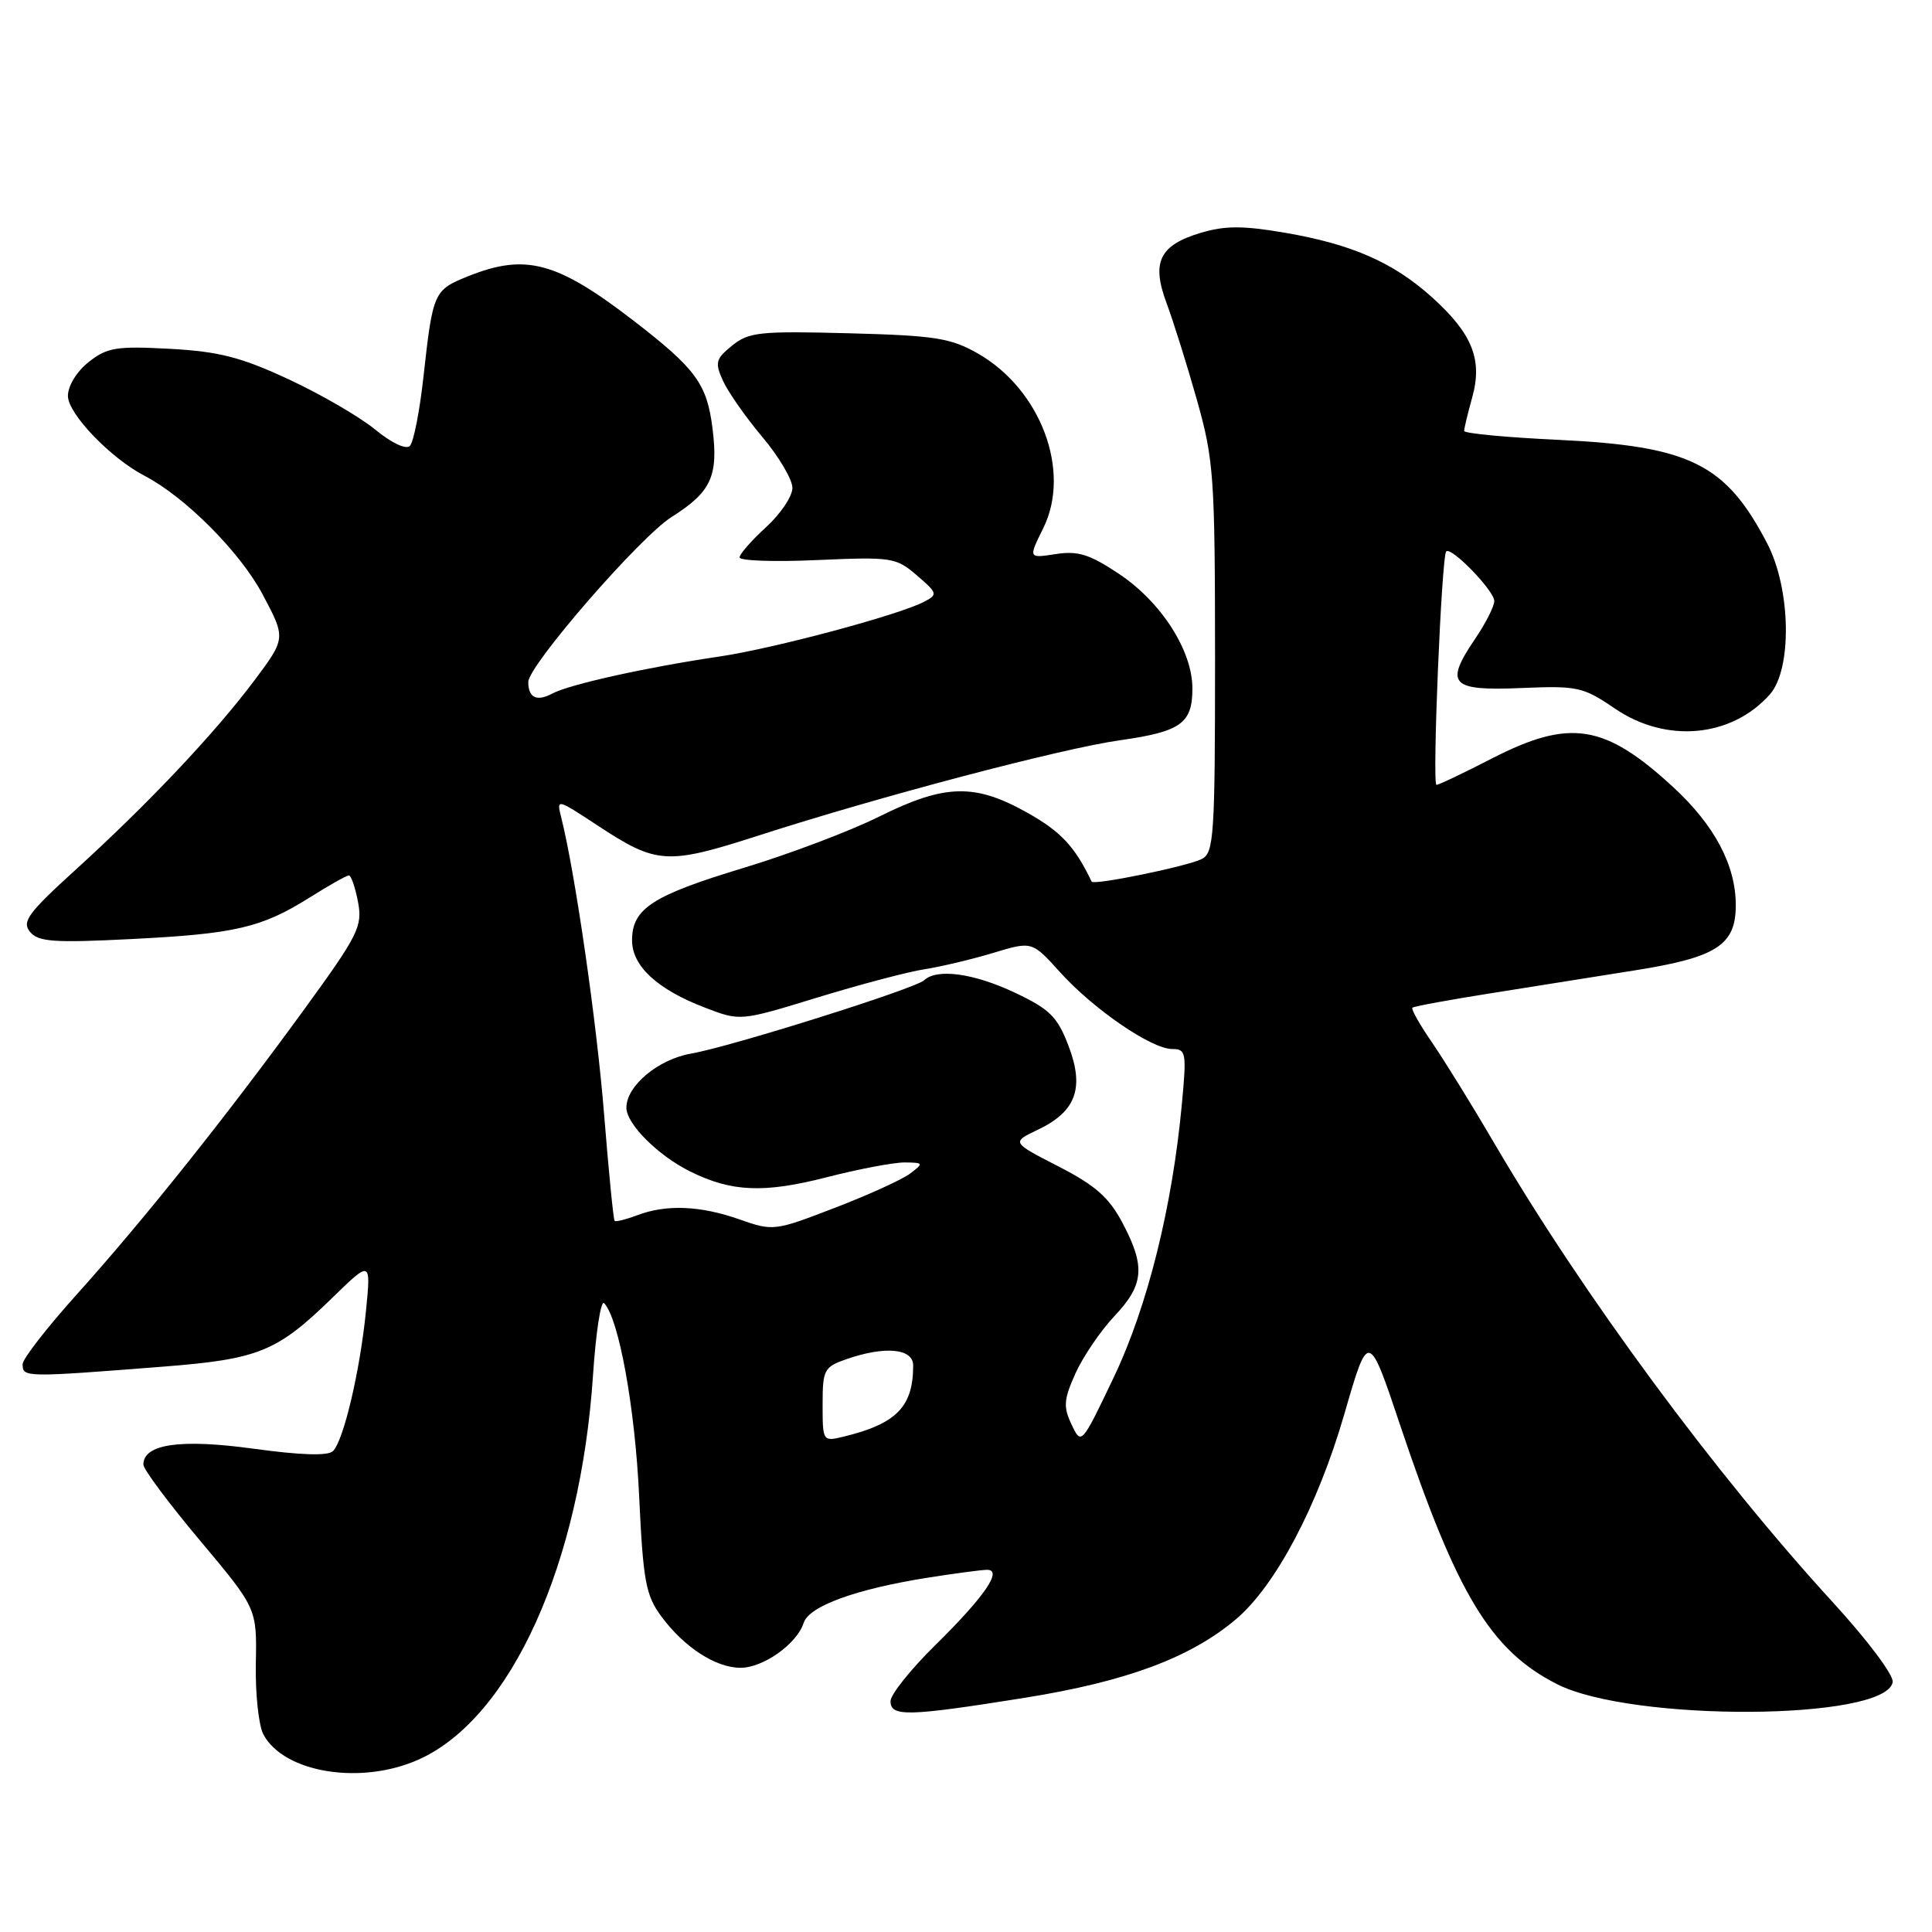 <?xml version="1.0" encoding="UTF-8" standalone="no"?>
<!DOCTYPE svg PUBLIC "-//W3C//DTD SVG 1.1//EN" "http://www.w3.org/Graphics/SVG/1.1/DTD/svg11.dtd" >
<svg xmlns="http://www.w3.org/2000/svg" xmlns:xlink="http://www.w3.org/1999/xlink" version="1.1" viewBox="0 0 256 256">
 <g >
 <path fill="currentColor"
d=" M 55.56 233.11 C 67.71 227.59 76.93 207.21 78.58 182.18 C 78.96 176.51 79.62 172.23 80.05 172.68 C 82.00 174.70 84.15 186.57 84.69 198.25 C 85.22 209.51 85.56 211.37 87.62 214.17 C 90.65 218.27 94.83 220.99 98.12 220.99 C 101.13 221.00 105.60 217.82 106.49 215.04 C 107.19 212.82 113.44 210.55 123.00 209.04 C 126.58 208.48 130.08 208.01 130.79 208.01 C 132.91 208.00 130.46 211.56 123.92 218.00 C 120.66 221.21 118.00 224.54 118.00 225.41 C 118.00 227.50 120.23 227.45 135.77 224.97 C 149.26 222.81 157.73 219.66 163.77 214.56 C 169.02 210.12 174.60 199.55 178.12 187.41 C 181.33 176.31 181.33 176.31 185.55 188.91 C 193.08 211.33 197.53 218.68 206.28 223.14 C 216.17 228.19 249.82 228.00 250.79 222.90 C 250.96 222.00 247.48 217.36 242.94 212.40 C 227.28 195.31 209.74 171.53 198.01 151.50 C 195.12 146.55 191.41 140.56 189.78 138.18 C 188.14 135.80 186.96 133.71 187.15 133.53 C 187.34 133.34 192.22 132.45 198.00 131.54 C 203.78 130.62 212.21 129.29 216.74 128.56 C 227.49 126.85 230.00 125.22 230.00 119.94 C 230.00 114.65 227.19 109.35 221.70 104.29 C 212.62 95.93 208.03 95.20 197.69 100.50 C 193.94 102.43 190.64 104.00 190.34 104.00 C 189.75 104.00 191.01 73.75 191.63 73.07 C 192.27 72.37 198.00 78.27 198.00 79.64 C 198.00 80.34 196.86 82.59 195.46 84.65 C 191.38 90.67 192.21 91.56 201.52 91.17 C 209.04 90.85 209.76 91.01 214.00 93.90 C 220.78 98.52 229.42 97.73 234.50 92.03 C 237.49 88.68 237.31 78.05 234.16 72.00 C 228.66 61.45 223.95 59.11 206.46 58.28 C 199.61 57.96 194.00 57.43 194.01 57.10 C 194.01 56.77 194.49 54.76 195.08 52.64 C 196.47 47.65 195.09 44.21 189.76 39.40 C 184.64 34.78 179.14 32.36 170.26 30.84 C 164.71 29.89 162.32 29.89 159.11 30.85 C 153.62 32.49 152.54 34.74 154.59 40.20 C 155.47 42.57 157.28 48.33 158.60 53.00 C 160.84 60.97 160.99 63.11 161.00 87.21 C 161.00 110.70 160.85 113.01 159.25 113.82 C 157.36 114.79 144.90 117.34 144.65 116.82 C 142.43 112.18 140.60 110.21 136.18 107.72 C 129.16 103.77 125.22 103.87 116.50 108.20 C 112.65 110.12 104.55 113.18 98.50 115.01 C 86.43 118.66 83.75 120.40 83.75 124.60 C 83.75 128.02 87.12 131.12 93.47 133.54 C 98.09 135.31 98.09 135.31 108.30 132.18 C 113.91 130.46 120.30 128.77 122.50 128.43 C 124.70 128.09 128.81 127.11 131.62 126.26 C 136.75 124.71 136.75 124.71 140.45 128.81 C 144.89 133.73 152.58 139.00 155.32 139.00 C 157.16 139.00 157.24 139.47 156.61 146.23 C 155.34 159.93 152.06 173.10 147.58 182.50 C 143.30 191.47 143.28 191.49 141.99 188.76 C 140.87 186.41 140.95 185.44 142.51 181.97 C 143.52 179.74 145.84 176.33 147.67 174.39 C 151.59 170.23 151.80 167.83 148.73 162.03 C 146.95 158.66 145.13 157.06 140.24 154.55 C 134.02 151.36 134.02 151.36 137.53 149.69 C 142.59 147.28 143.72 144.17 141.58 138.57 C 140.11 134.72 139.10 133.72 134.49 131.54 C 129.03 128.96 124.16 128.29 122.45 129.89 C 121.25 131.01 96.81 138.70 91.56 139.61 C 87.21 140.37 83.00 143.88 83.00 146.77 C 83.00 148.94 87.20 153.13 91.50 155.25 C 96.95 157.94 101.21 158.12 109.47 156.01 C 113.79 154.90 118.49 154.01 119.91 154.03 C 122.38 154.06 122.41 154.13 120.60 155.50 C 119.56 156.29 115.06 158.34 110.60 160.05 C 102.64 163.12 102.42 163.14 98.00 161.58 C 92.81 159.75 88.28 159.56 84.43 161.03 C 82.94 161.59 81.59 161.93 81.44 161.77 C 81.28 161.61 80.66 155.28 80.05 147.70 C 79.08 135.52 76.22 115.72 74.38 108.38 C 73.73 105.80 73.73 105.80 79.12 109.34 C 87.05 114.56 88.32 114.64 100.65 110.67 C 116.65 105.51 140.67 99.18 148.39 98.09 C 156.49 96.94 158.00 95.86 158.00 91.22 C 158.00 86.21 153.87 79.77 148.27 76.04 C 144.37 73.44 142.84 72.96 139.88 73.42 C 136.26 73.98 136.26 73.98 138.24 69.98 C 141.97 62.44 137.92 51.62 129.59 46.85 C 125.99 44.79 123.92 44.46 112.48 44.16 C 100.69 43.85 99.22 44.00 97.01 45.79 C 94.82 47.57 94.70 48.04 95.81 50.48 C 96.49 51.97 98.84 55.32 101.02 57.91 C 103.21 60.51 105.00 63.54 105.00 64.65 C 105.00 65.77 103.42 68.11 101.50 69.86 C 99.58 71.62 98.00 73.41 98.00 73.86 C 98.00 74.31 102.64 74.47 108.30 74.21 C 118.16 73.78 118.73 73.86 121.49 76.24 C 124.24 78.60 124.29 78.78 122.44 79.74 C 119.08 81.50 102.48 85.94 95.35 86.99 C 85.77 88.40 75.46 90.68 73.18 91.90 C 71.13 93.00 70.00 92.46 70.00 90.37 C 70.00 88.19 84.80 71.15 88.98 68.51 C 94.24 65.19 95.21 63.10 94.41 56.75 C 93.67 50.86 92.21 48.87 84.00 42.53 C 73.80 34.67 69.67 33.55 62.06 36.59 C 57.47 38.43 57.36 38.69 56.12 49.85 C 55.62 54.44 54.80 58.60 54.31 59.09 C 53.80 59.60 51.88 58.70 49.73 56.93 C 47.70 55.26 42.55 52.26 38.27 50.27 C 31.93 47.32 29.03 46.58 22.50 46.22 C 15.42 45.84 14.19 46.04 11.75 47.97 C 10.17 49.22 9.00 51.13 9.00 52.46 C 9.00 54.82 14.64 60.70 19.16 63.05 C 24.54 65.85 31.80 73.14 34.77 78.71 C 37.89 84.57 37.89 84.57 33.70 90.17 C 28.47 97.15 19.68 106.46 10.06 115.21 C 3.71 120.98 2.87 122.13 3.98 123.48 C 5.08 124.80 7.12 124.95 17.39 124.43 C 31.20 123.74 34.66 122.93 41.09 118.89 C 43.61 117.30 45.92 116.00 46.23 116.00 C 46.53 116.00 47.07 117.58 47.44 119.52 C 48.05 122.76 47.48 123.89 40.30 133.76 C 30.01 147.91 19.03 161.67 10.18 171.51 C 6.23 175.90 3.00 180.06 3.00 180.75 C 3.00 182.52 3.19 182.53 21.58 181.09 C 34.27 180.10 36.69 179.12 44.00 172.00 C 49.16 166.97 49.16 166.97 48.49 173.74 C 47.70 181.66 45.54 190.86 44.12 192.28 C 43.47 192.93 39.91 192.83 33.59 191.96 C 23.88 190.63 19.00 191.34 19.00 194.07 C 19.00 194.69 22.38 199.22 26.52 204.15 C 34.04 213.12 34.04 213.12 33.90 220.40 C 33.82 224.40 34.27 228.64 34.90 229.82 C 37.64 234.94 47.92 236.58 55.56 233.11 Z  M 109.00 186.12 C 109.00 181.50 109.19 181.13 112.15 180.10 C 117.26 178.32 121.00 178.67 121.00 180.93 C 121.00 186.41 118.78 188.67 111.75 190.37 C 109.03 191.03 109.00 190.98 109.00 186.12 Z "/>
</g>
</svg>
